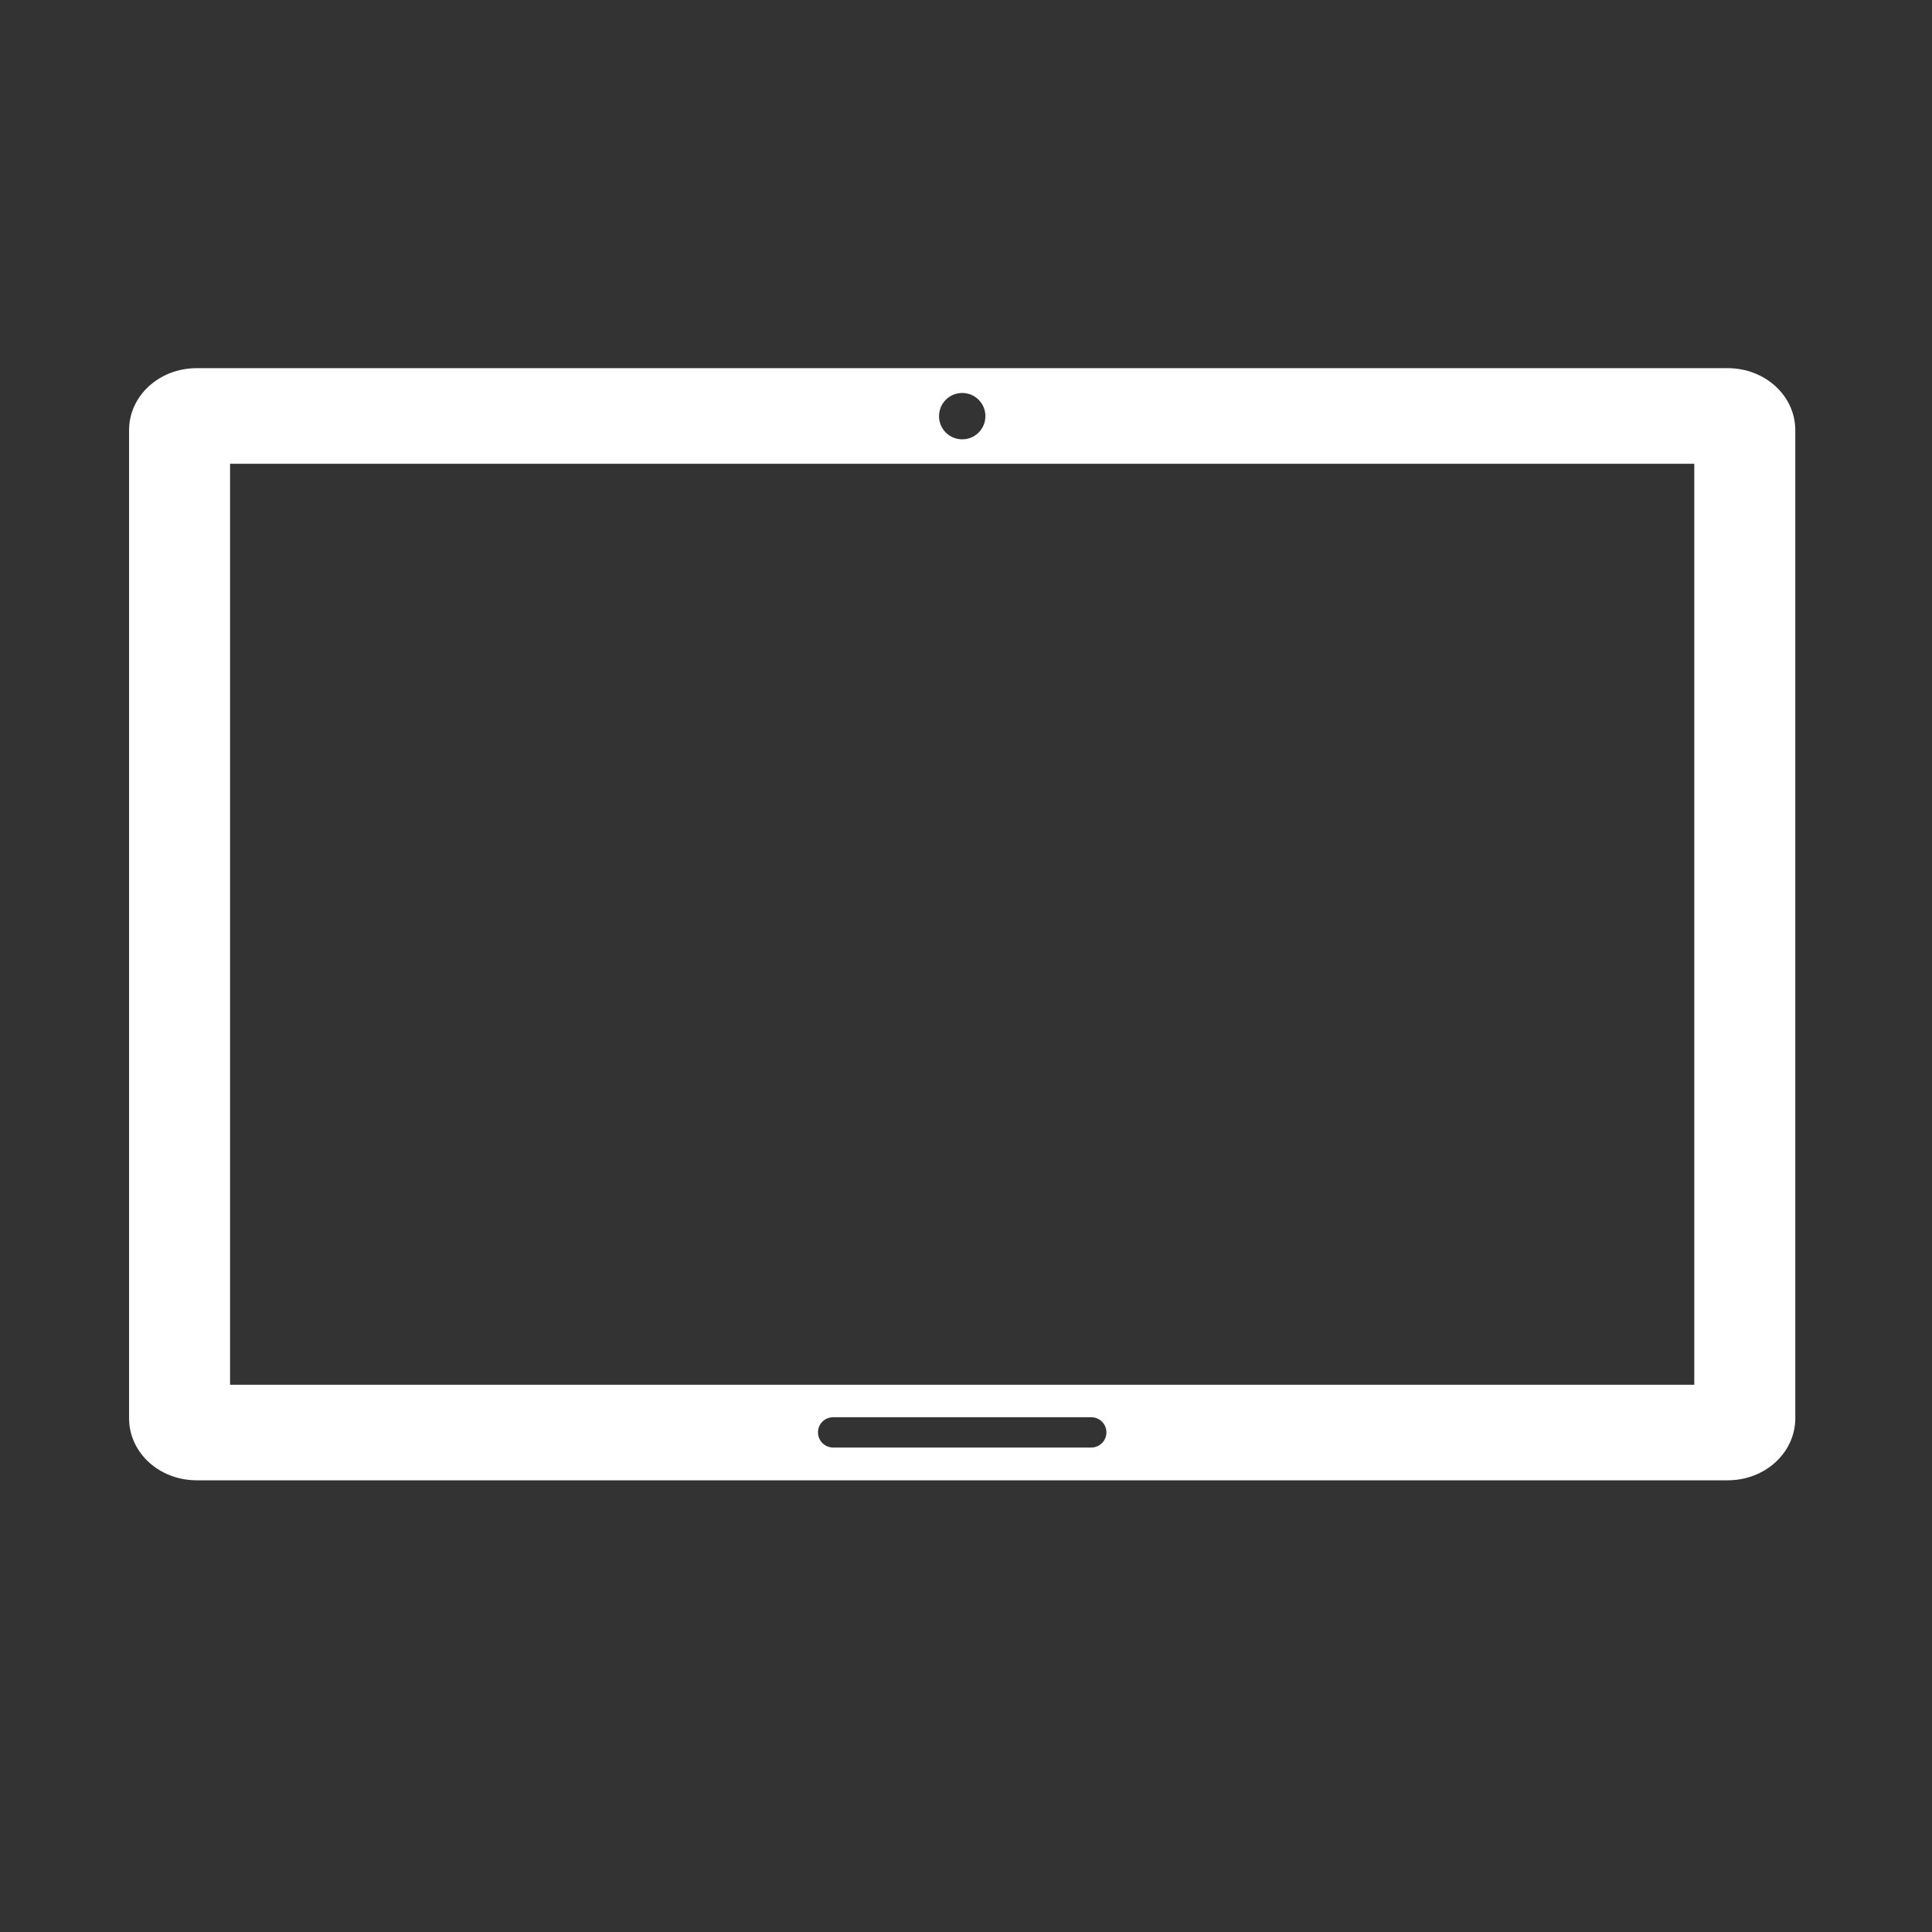 <?xml version="1.0" encoding="utf-8"?>
<!-- Generator: Adobe Illustrator 23.0.0, SVG Export Plug-In . SVG Version: 6.00 Build 0)  -->
<svg version="1.1" id="Layer_1" xmlns="http://www.w3.org/2000/svg" xmlns:xlink="http://www.w3.org/1999/xlink" x="0px" y="0px"
	 viewBox="0 0 2500 2500" style="enable-background:new 0 0 2500 2500;" xml:space="preserve">
<rect x="0" y="0" width="2500" height="2500" fill="#333333" stroke="none"/>
<style type="text/css">
	.st0{fill:#FFFFFF;}
</style>
<g transform="translate(0 1447.6)">
	<path class="st0" d="M254.5-971.2c-48.5,0-87.5,35.8-87.5,80.3V387.6c0,44.5,39,80.3,87.5,80.3h1981.1c48.5,0,87.5-35.8,87.5-80.3
		V-890.9c0-44.5-39-80.3-87.5-80.3H254.5L254.5-971.2z M1245.1-939.1c16.6,0,30,13.4,30,30s-13.4,30-30,30l0,0
		c-16.6,0-30-13.4-30-30l0,0C1215.1-925.7,1228.5-939.1,1245.1-939.1L1245.1-939.1L1245.1-939.1z M297.7-847.5h1894.7V344.3H297.7
		L297.7-847.5L297.7-847.5z M1078.1,386.3h334c10.9,0,19.6,8.8,19.6,19.6c0,10.9-8.8,19.6-19.6,19.6h-334
		c-10.9,0-19.6-8.8-19.6-19.6C1058.4,395,1067.2,386.3,1078.1,386.3z"/>
</g>
</svg>

